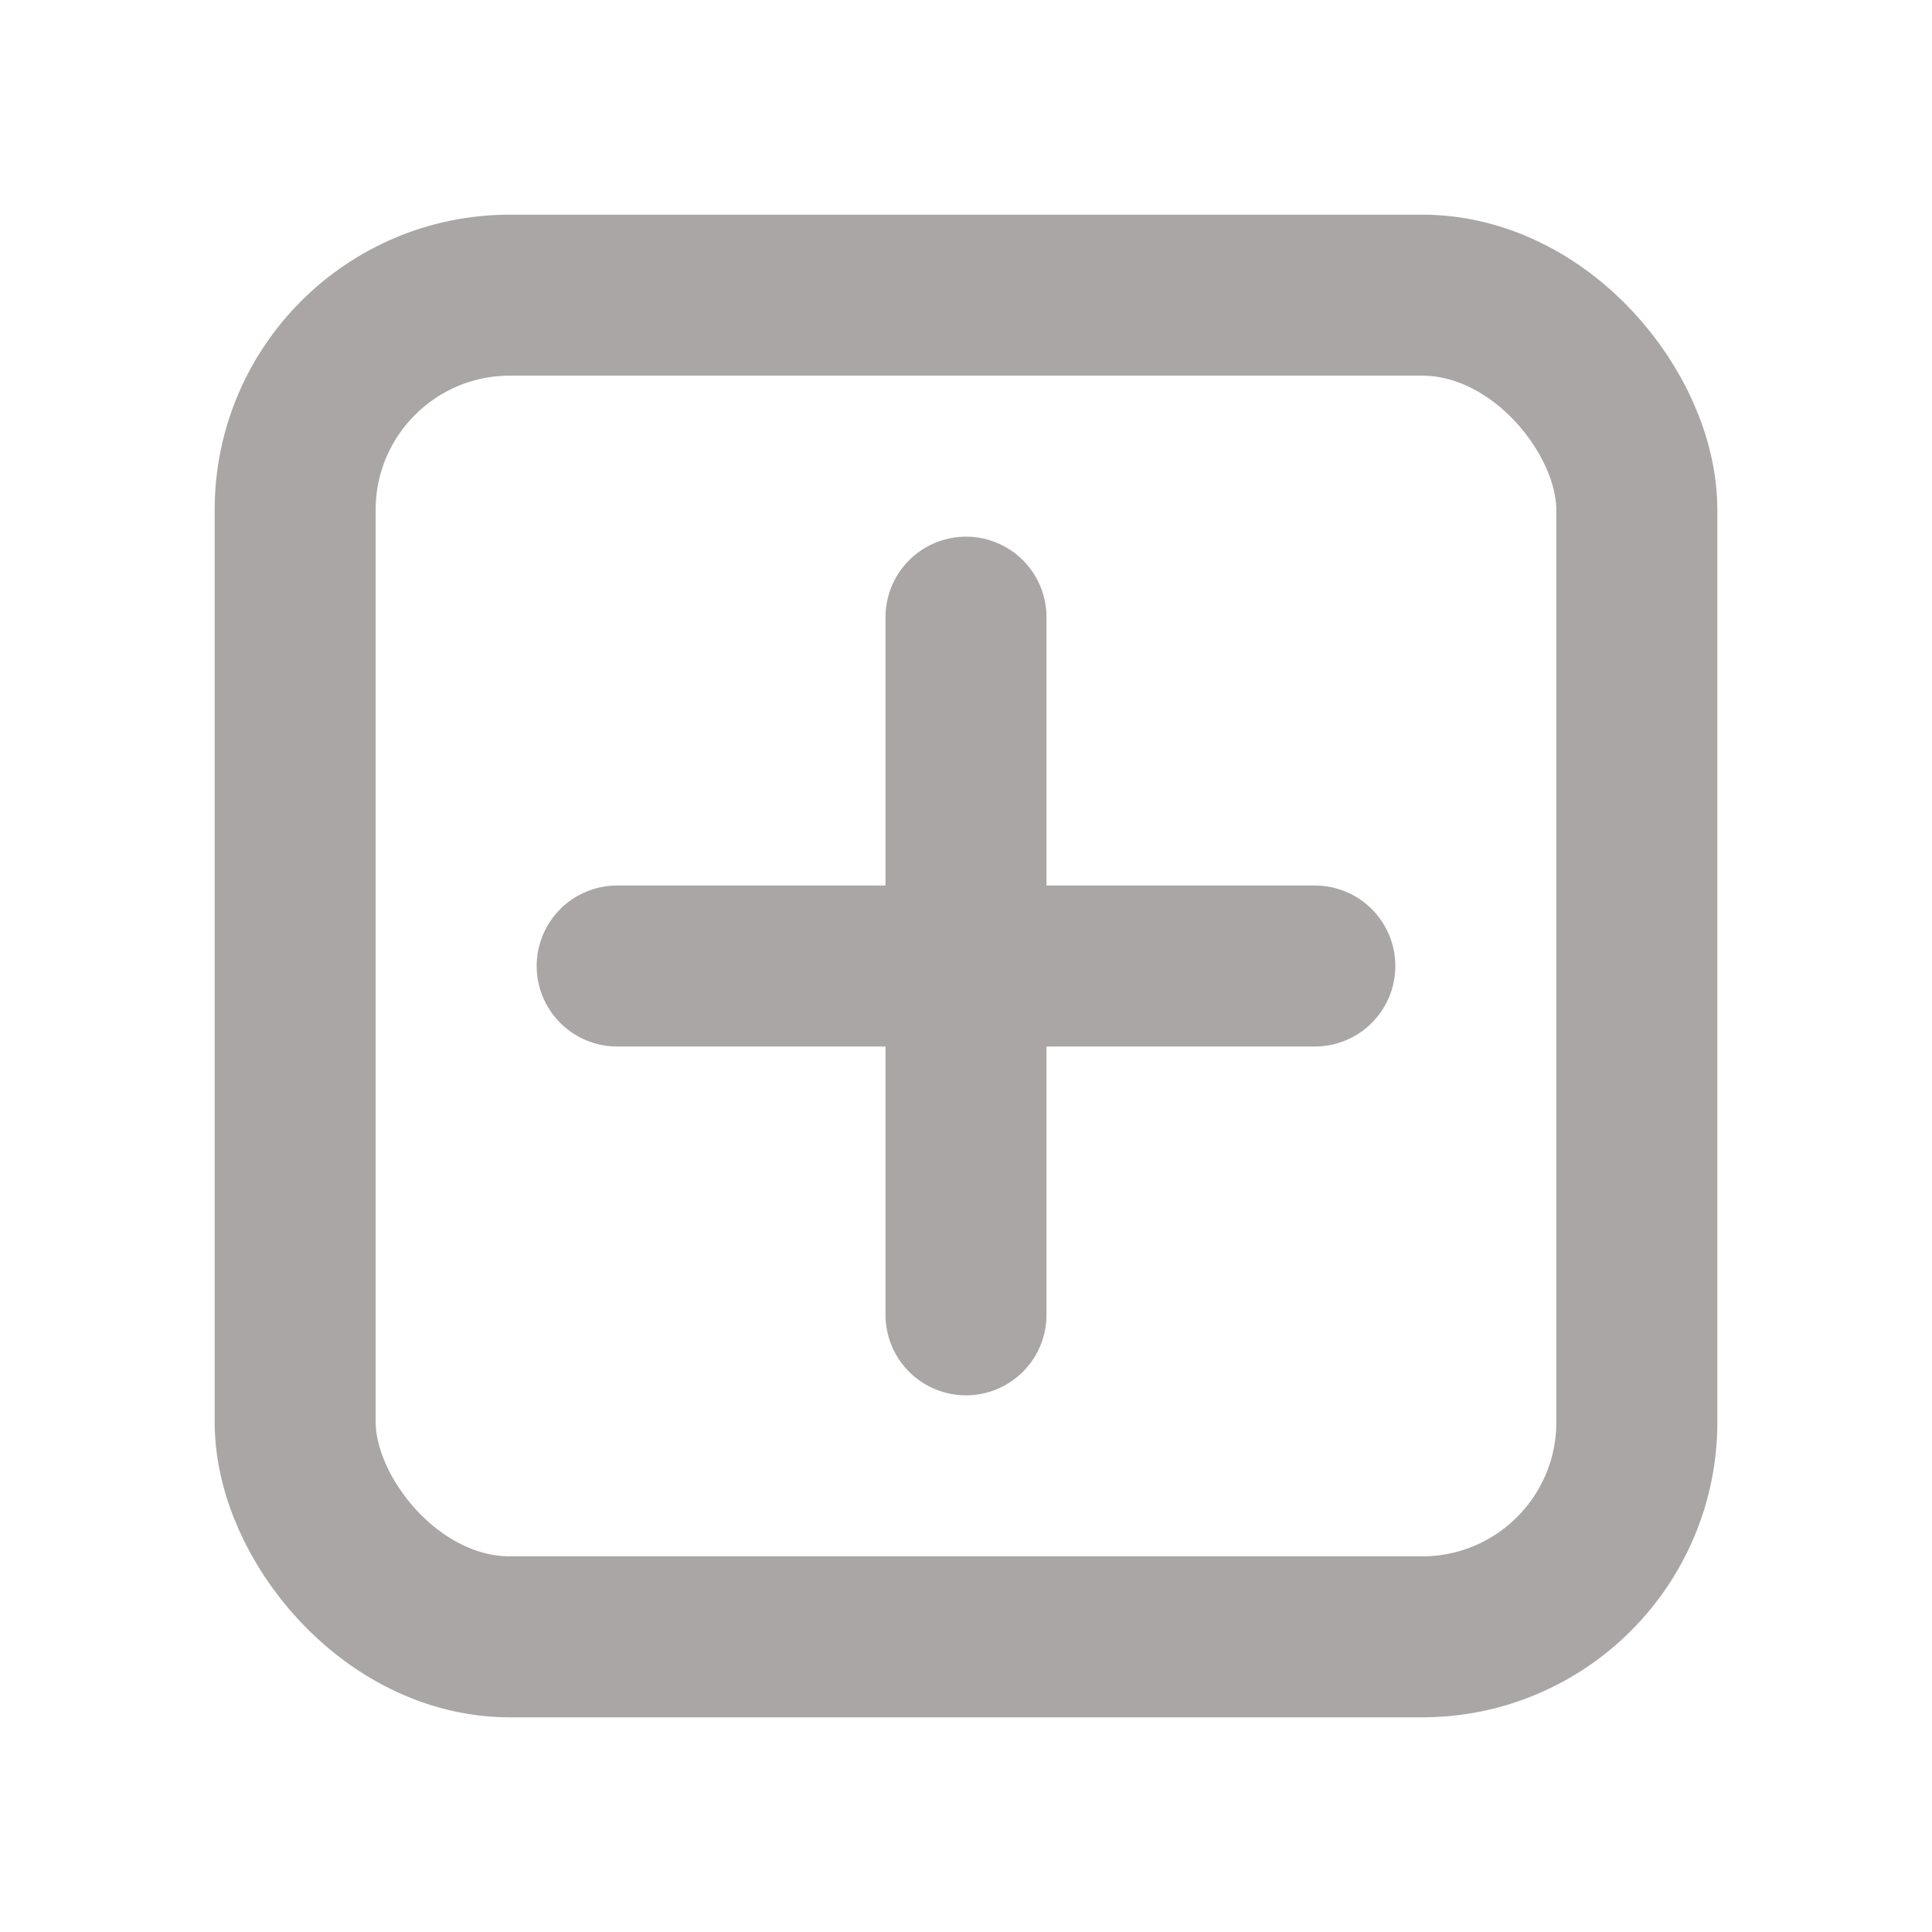 <svg xmlns="http://www.w3.org/2000/svg" height="18" width="18" viewBox="0 0 18 18"><title>square plus</title><g fill="#aaa6a6" stroke="#aaa6a6" class="nc-icon-wrapper"><rect x="2.75" y="2.75" width="12.5" height="12.5" rx="2" ry="2" fill="none" stroke="#aaa6a6" stroke-linecap="round" stroke-linejoin="round" stroke-width="1.5"></rect><line x1="5.75" y1="9" x2="12.25" y2="9" fill="none" stroke-linecap="round" stroke-linejoin="round" stroke-width="1.5" data-color="color-2"></line><line x1="9" y1="5.75" x2="9" y2="12.25" fill="none" stroke-linecap="round" stroke-linejoin="round" stroke-width="1.5" data-color="color-2"></line></g></svg>